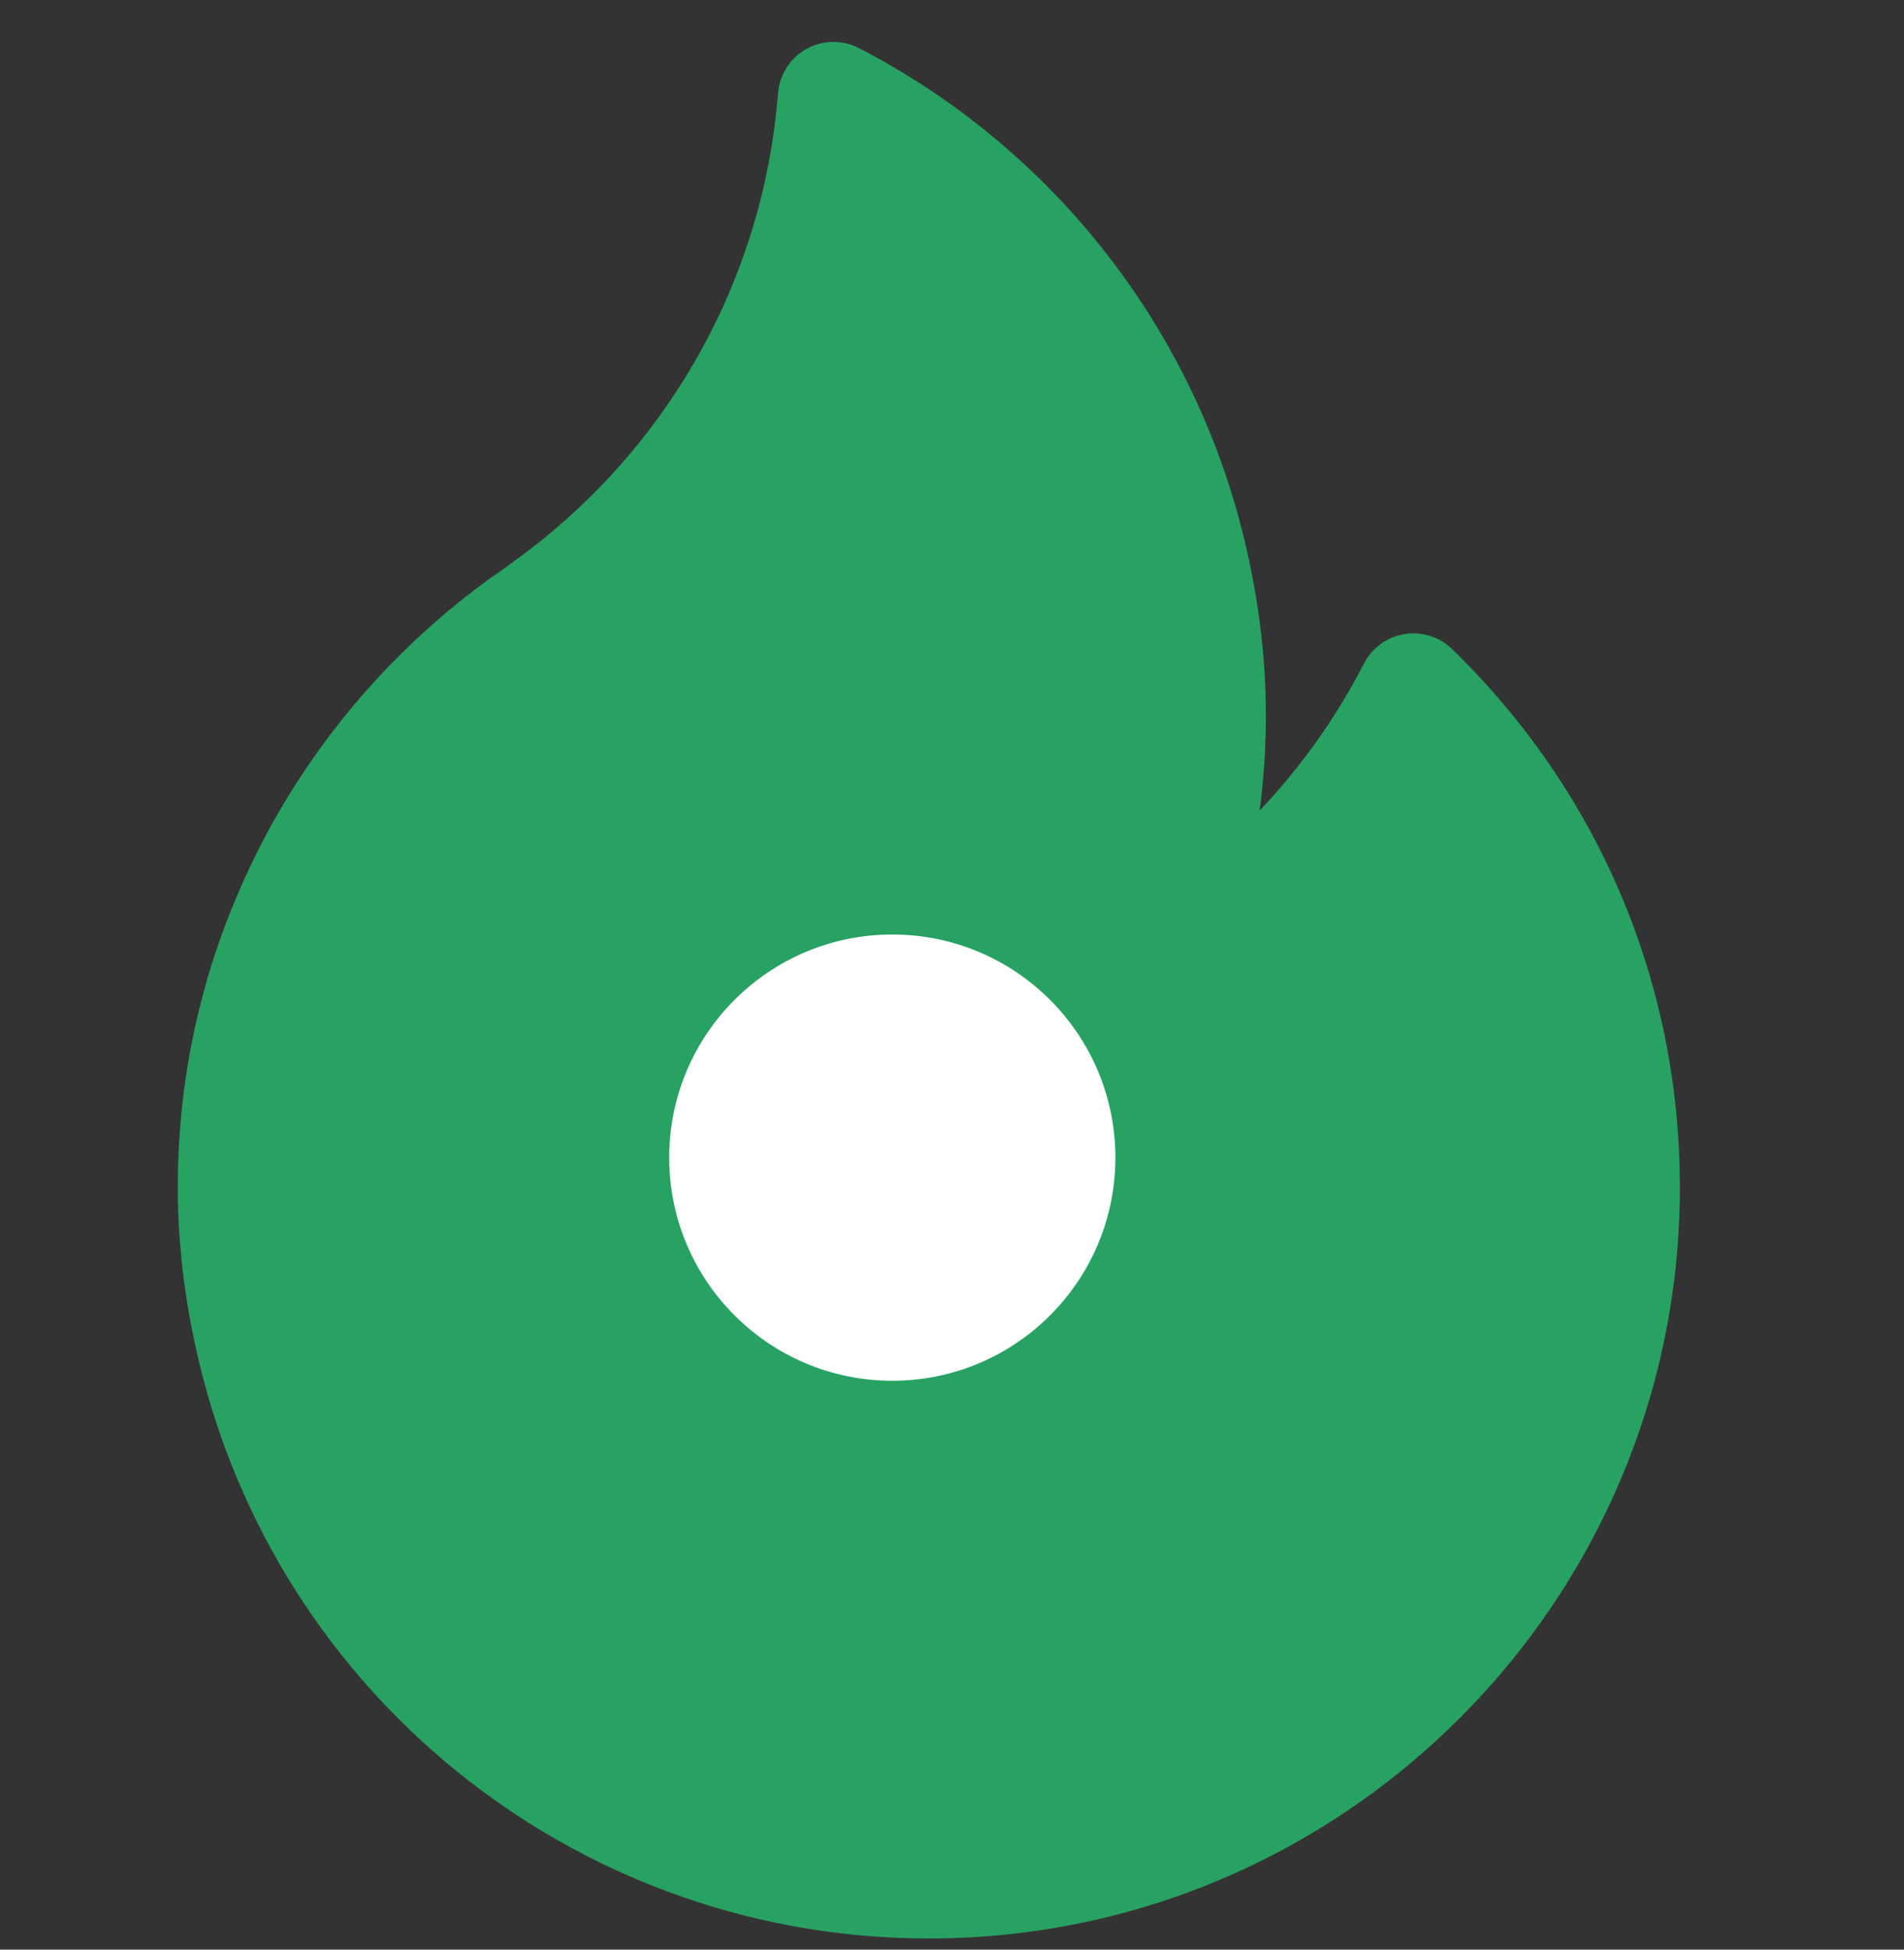 <svg width="42" height="43" viewBox="0 0 42 43" fill="none" xmlns="http://www.w3.org/2000/svg">
<rect x="0" y="0" width="42" height="43" fill="#333333" stroke="none"/>
<g clip-path="url(#clip0_101_37)">
<path d="M32.032 14.316C31.754 14.046 31.363 13.922 30.98 13.985C30.597 14.048 30.266 14.289 30.088 14.634C29.477 15.822 28.7 16.913 27.787 17.878C27.878 17.181 27.924 16.48 27.924 15.777C27.924 14.428 27.743 13.04 27.386 11.65C26.213 7.086 23.137 3.227 18.947 1.061C18.582 0.873 18.148 0.879 17.789 1.079C17.43 1.278 17.195 1.644 17.163 2.054C16.836 6.201 14.7 9.974 11.298 12.408C11.253 12.441 11.209 12.473 11.164 12.506C11.071 12.574 10.984 12.638 10.903 12.692C10.89 12.7 10.877 12.709 10.865 12.718C8.726 14.249 6.96 16.291 5.76 18.623C4.54 20.994 3.922 23.539 3.922 26.187C3.922 27.535 4.103 28.924 4.459 30.313C6.341 37.638 12.933 42.754 20.489 42.754C29.624 42.754 37.056 35.322 37.056 26.187C37.056 21.682 35.272 17.466 32.032 14.316Z" fill="#28A263"/>
<circle cx="19.683" cy="25.532" r="4.921" fill="white"/>
</g>
<defs>
<clipPath id="clip0_101_37">
<rect width="41.83" height="41.83" fill="white" transform="translate(0 0.924)"/>
</clipPath>
</defs>
</svg>
